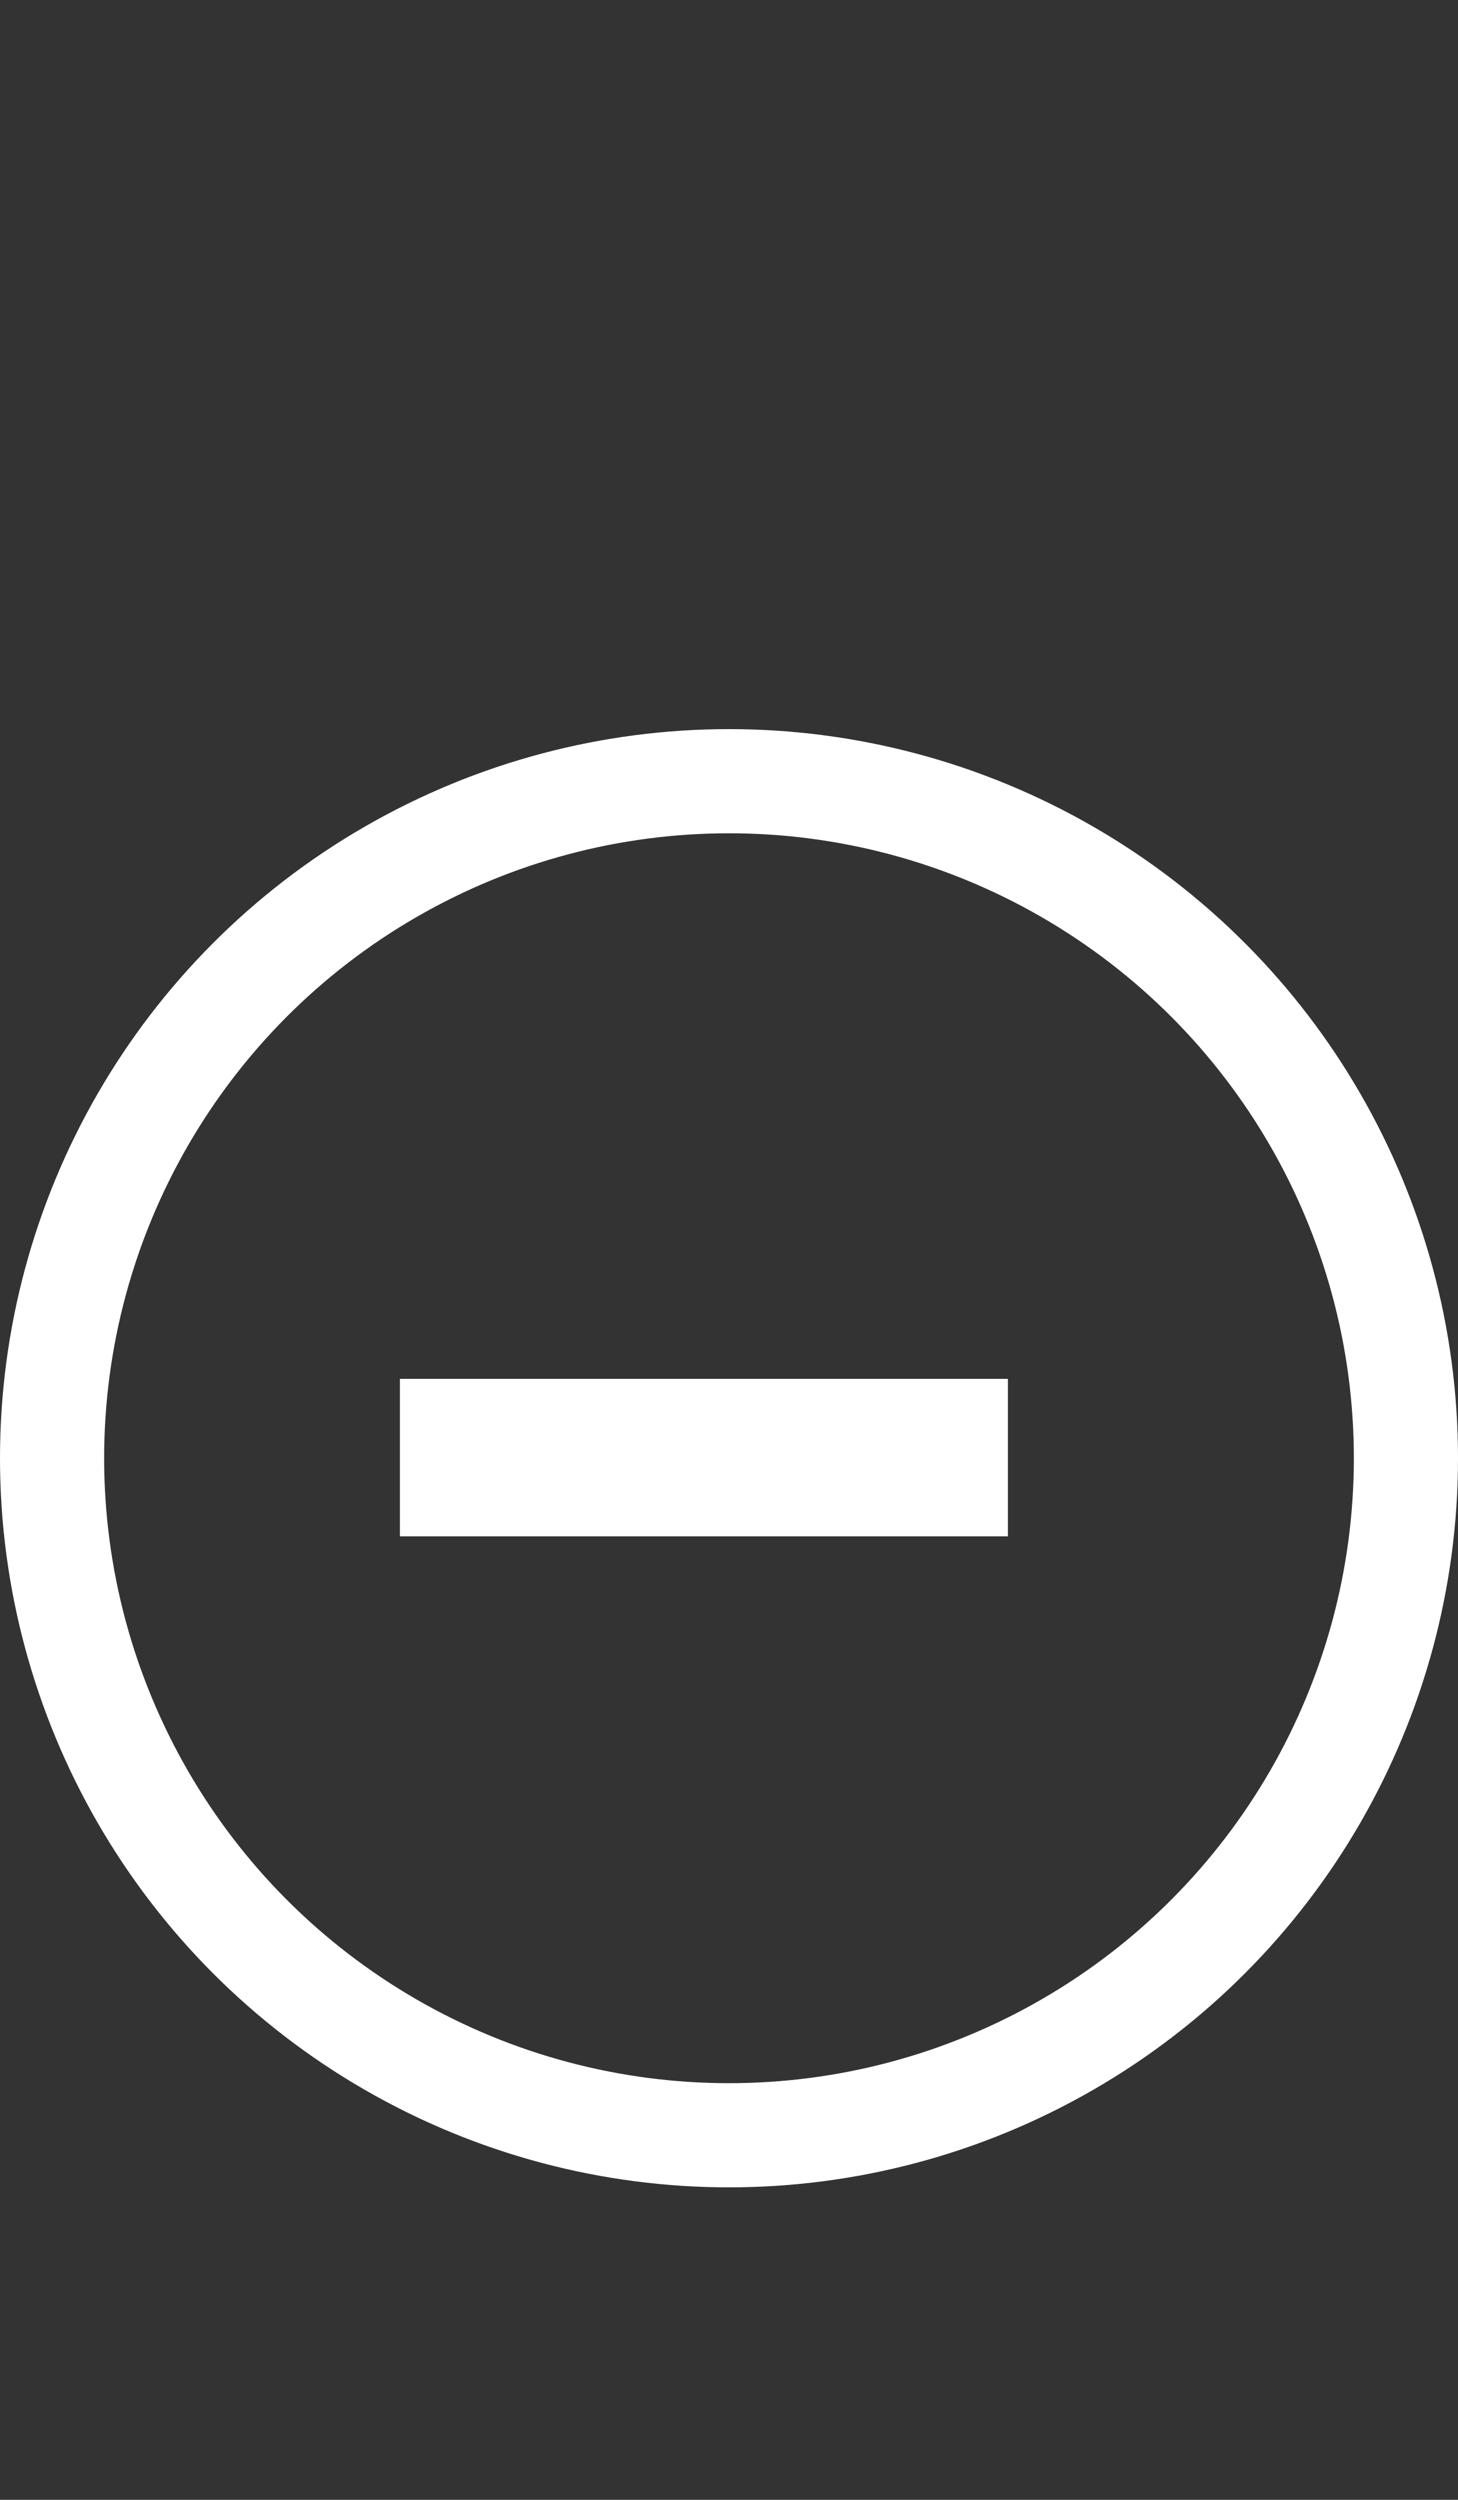 <svg width="14" height="24" viewBox="0 0 14 24" fill="none" xmlns="http://www.w3.org/2000/svg">
<rect x="0" y="0" width="14" height="24" fill="#333333" stroke="none"/>
<circle cx="7" cy="14" r="6.5" stroke="white"/>
<path d="M3.84 13.238H9.678V14.75H3.84V13.238Z" fill="white"/>
</svg>
